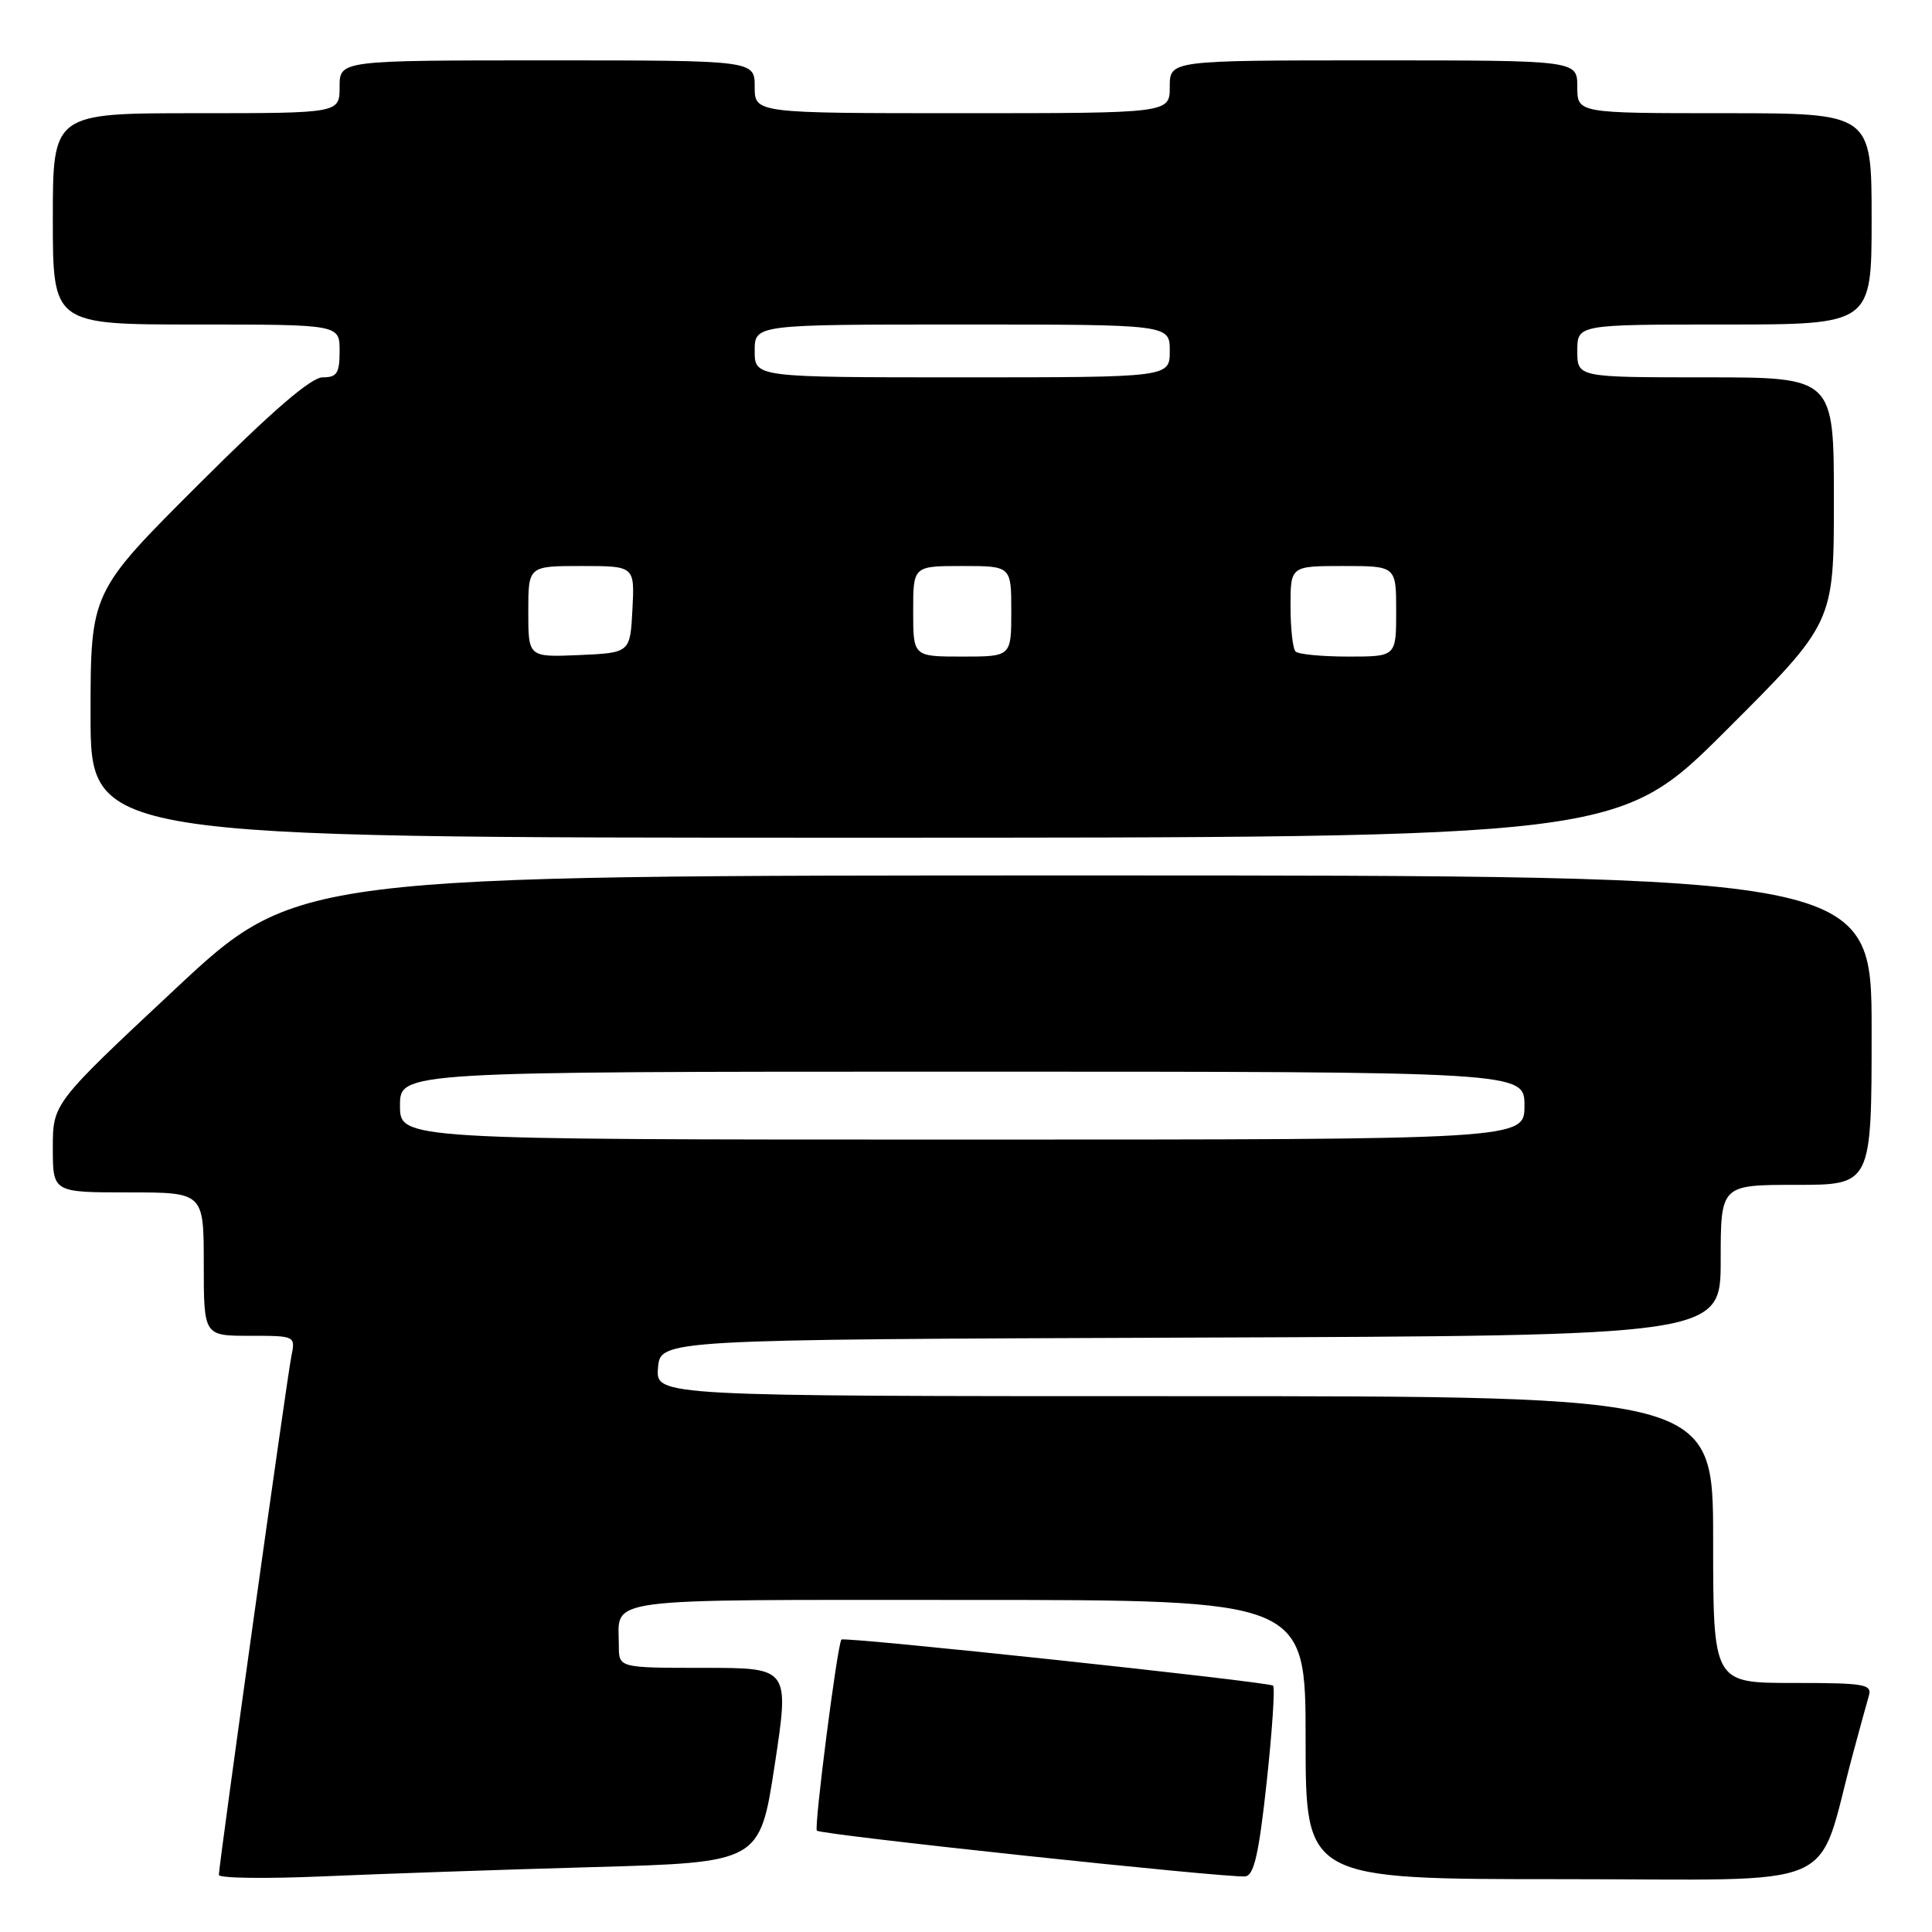 <?xml version="1.0" encoding="UTF-8" standalone="no"?>
<!DOCTYPE svg PUBLIC "-//W3C//DTD SVG 1.1//EN" "http://www.w3.org/Graphics/SVG/1.1/DTD/svg11.dtd" >
<svg xmlns="http://www.w3.org/2000/svg" xmlns:xlink="http://www.w3.org/1999/xlink" version="1.1" viewBox="0 0 256 256">
 <g >
 <path fill="currentColor"
d=" M 78.59 247.40 C 100.68 246.78 100.68 246.78 102.65 233.89 C 104.61 221.00 104.61 221.00 93.31 221.00 C 82.00 221.00 82.00 221.00 82.00 218.08 C 82.00 211.57 78.75 212.00 128.11 212.00 C 173.00 212.00 173.00 212.00 173.00 230.50 C 173.00 249.00 173.00 249.00 206.97 249.00 C 244.97 249.00 240.50 250.94 245.56 232.25 C 246.41 229.09 247.34 225.71 247.62 224.75 C 248.09 223.16 247.16 223.00 237.57 223.00 C 227.00 223.00 227.00 223.00 227.00 204.00 C 227.00 185.00 227.00 185.00 156.94 185.00 C 86.88 185.00 86.88 185.00 87.19 181.25 C 87.50 177.50 87.50 177.50 157.75 177.24 C 228.00 176.99 228.00 176.99 228.00 166.99 C 228.00 157.00 228.00 157.00 238.00 157.00 C 248.00 157.00 248.00 157.00 248.00 136.50 C 248.00 116.00 248.00 116.00 143.65 116.00 C 39.30 116.00 39.30 116.00 23.15 131.11 C 7.00 146.21 7.00 146.21 7.00 152.11 C 7.00 158.00 7.00 158.00 17.00 158.00 C 27.00 158.00 27.00 158.00 27.00 167.50 C 27.00 177.00 27.00 177.00 33.08 177.00 C 39.16 177.00 39.16 177.00 38.60 179.75 C 38.01 182.68 29.00 247.12 29.00 248.44 C 29.00 248.87 35.19 248.96 42.75 248.63 C 50.31 248.30 66.44 247.74 78.59 247.40 Z  M 167.84 236.16 C 168.57 229.38 168.96 223.62 168.69 223.36 C 168.18 222.85 111.79 216.83 111.49 217.25 C 110.93 218.05 107.84 242.17 108.24 242.57 C 108.79 243.13 162.66 248.87 165.00 248.63 C 166.16 248.51 166.80 245.70 167.84 236.16 Z  M 228.74 96.76 C 243.00 82.53 243.00 82.53 243.00 66.26 C 243.00 50.00 243.00 50.00 226.00 50.00 C 209.00 50.00 209.00 50.00 209.00 46.50 C 209.00 43.00 209.00 43.00 228.50 43.00 C 248.00 43.00 248.00 43.00 248.00 29.00 C 248.00 15.00 248.00 15.00 228.50 15.00 C 209.00 15.00 209.00 15.00 209.00 11.50 C 209.00 8.00 209.00 8.00 182.00 8.00 C 155.00 8.00 155.00 8.00 155.00 11.50 C 155.00 15.00 155.00 15.00 127.50 15.00 C 100.00 15.00 100.00 15.00 100.00 11.50 C 100.00 8.00 100.00 8.00 72.50 8.00 C 45.00 8.00 45.00 8.00 45.00 11.50 C 45.00 15.00 45.00 15.00 26.00 15.00 C 7.00 15.00 7.00 15.00 7.00 29.00 C 7.00 43.00 7.00 43.00 26.00 43.00 C 45.00 43.00 45.00 43.00 45.00 46.50 C 45.00 49.46 44.65 50.00 42.76 50.00 C 41.22 50.00 36.10 54.41 26.26 64.24 C 12.00 78.47 12.00 78.47 12.00 94.74 C 12.00 111.00 12.00 111.00 113.24 111.00 C 214.47 111.00 214.47 111.00 228.74 96.76 Z  M 53.00 146.50 C 53.00 142.00 53.00 142.00 127.50 142.00 C 202.00 142.00 202.00 142.00 202.00 146.50 C 202.00 151.00 202.00 151.00 127.50 151.00 C 53.00 151.00 53.00 151.00 53.00 146.50 Z  M 70.00 81.05 C 70.00 75.00 70.00 75.00 77.05 75.00 C 84.10 75.00 84.10 75.00 83.80 80.75 C 83.50 86.50 83.50 86.50 76.75 86.80 C 70.00 87.09 70.00 87.09 70.00 81.05 Z  M 121.00 81.00 C 121.00 75.00 121.00 75.00 127.50 75.00 C 134.00 75.00 134.00 75.00 134.00 81.00 C 134.00 87.00 134.00 87.00 127.50 87.00 C 121.00 87.00 121.00 87.00 121.00 81.00 Z  M 171.67 86.33 C 171.30 85.97 171.00 83.27 171.00 80.33 C 171.00 75.00 171.00 75.00 178.00 75.00 C 185.00 75.00 185.00 75.00 185.00 81.00 C 185.00 87.00 185.00 87.00 178.67 87.00 C 175.18 87.00 172.03 86.70 171.67 86.33 Z  M 100.00 46.50 C 100.00 43.00 100.00 43.00 127.50 43.00 C 155.00 43.00 155.00 43.00 155.00 46.50 C 155.00 50.00 155.00 50.00 127.50 50.00 C 100.00 50.00 100.00 50.00 100.00 46.50 Z "/>
</g>
</svg>